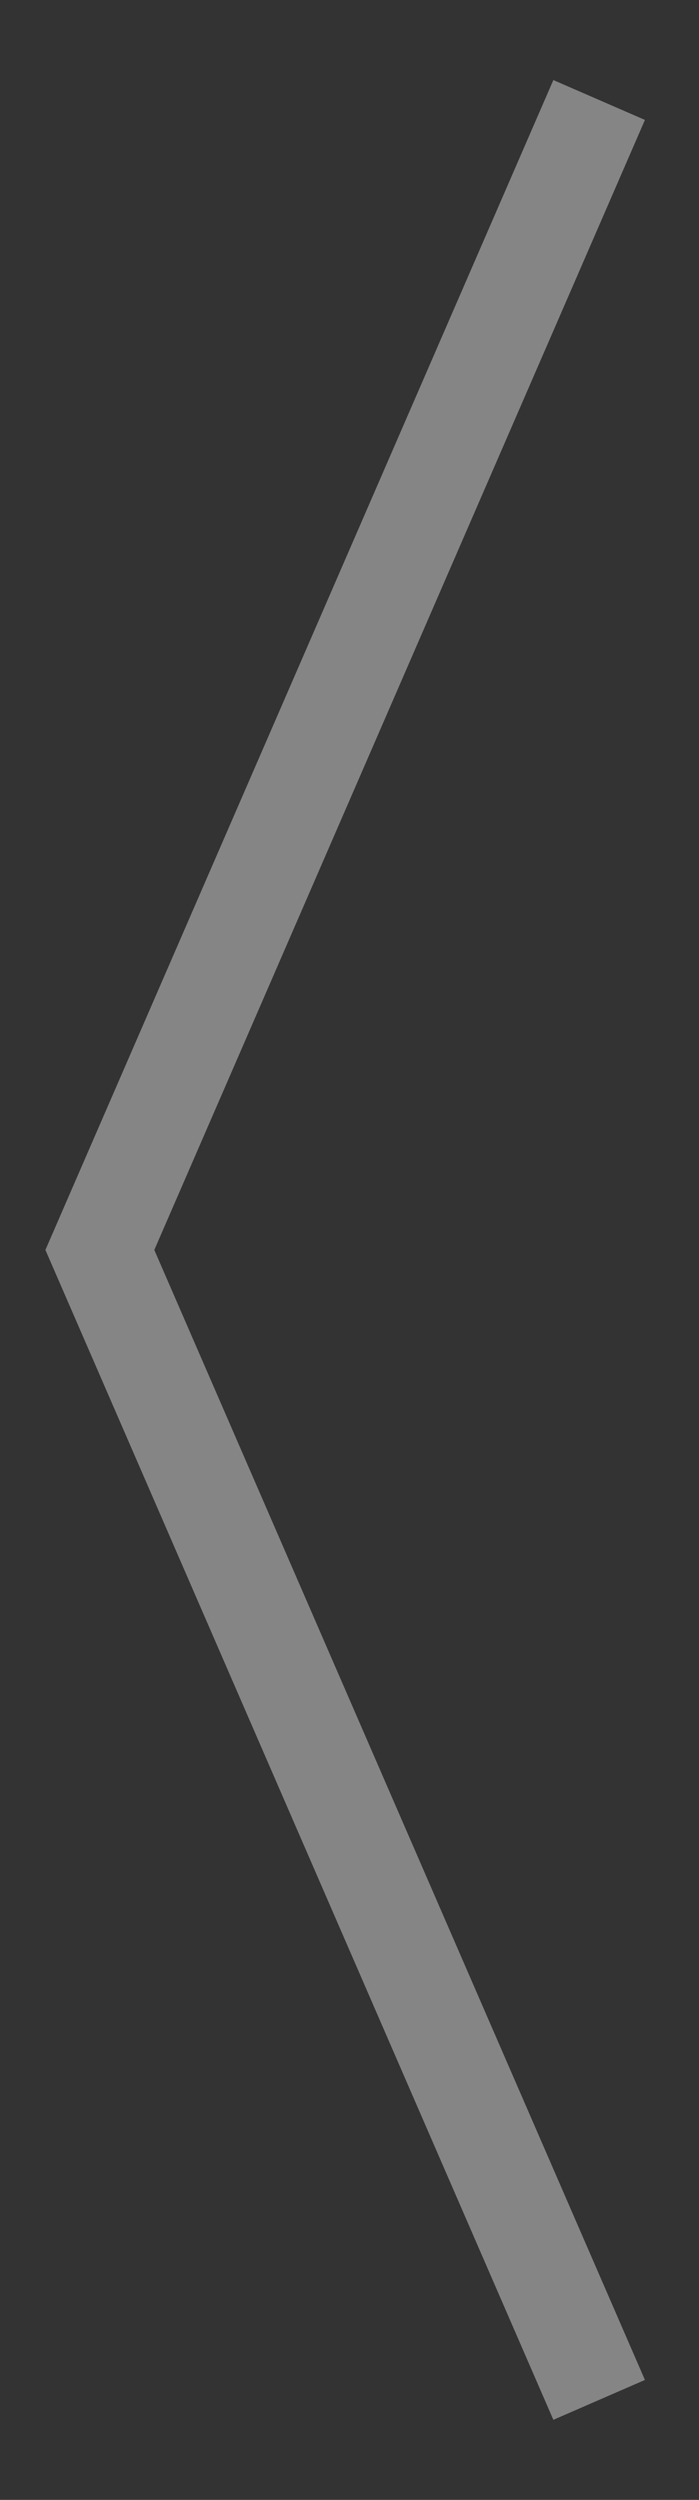 <svg width="7" height="25" viewBox="0 0 7 25" fill="none" xmlns="http://www.w3.org/2000/svg">
<rect x="0" y="0" width="7" height="25" fill="#333333" stroke="none"/>
<path opacity="0.4" d="M6 1L1 12.5L6 24" stroke="white"/>
</svg>
